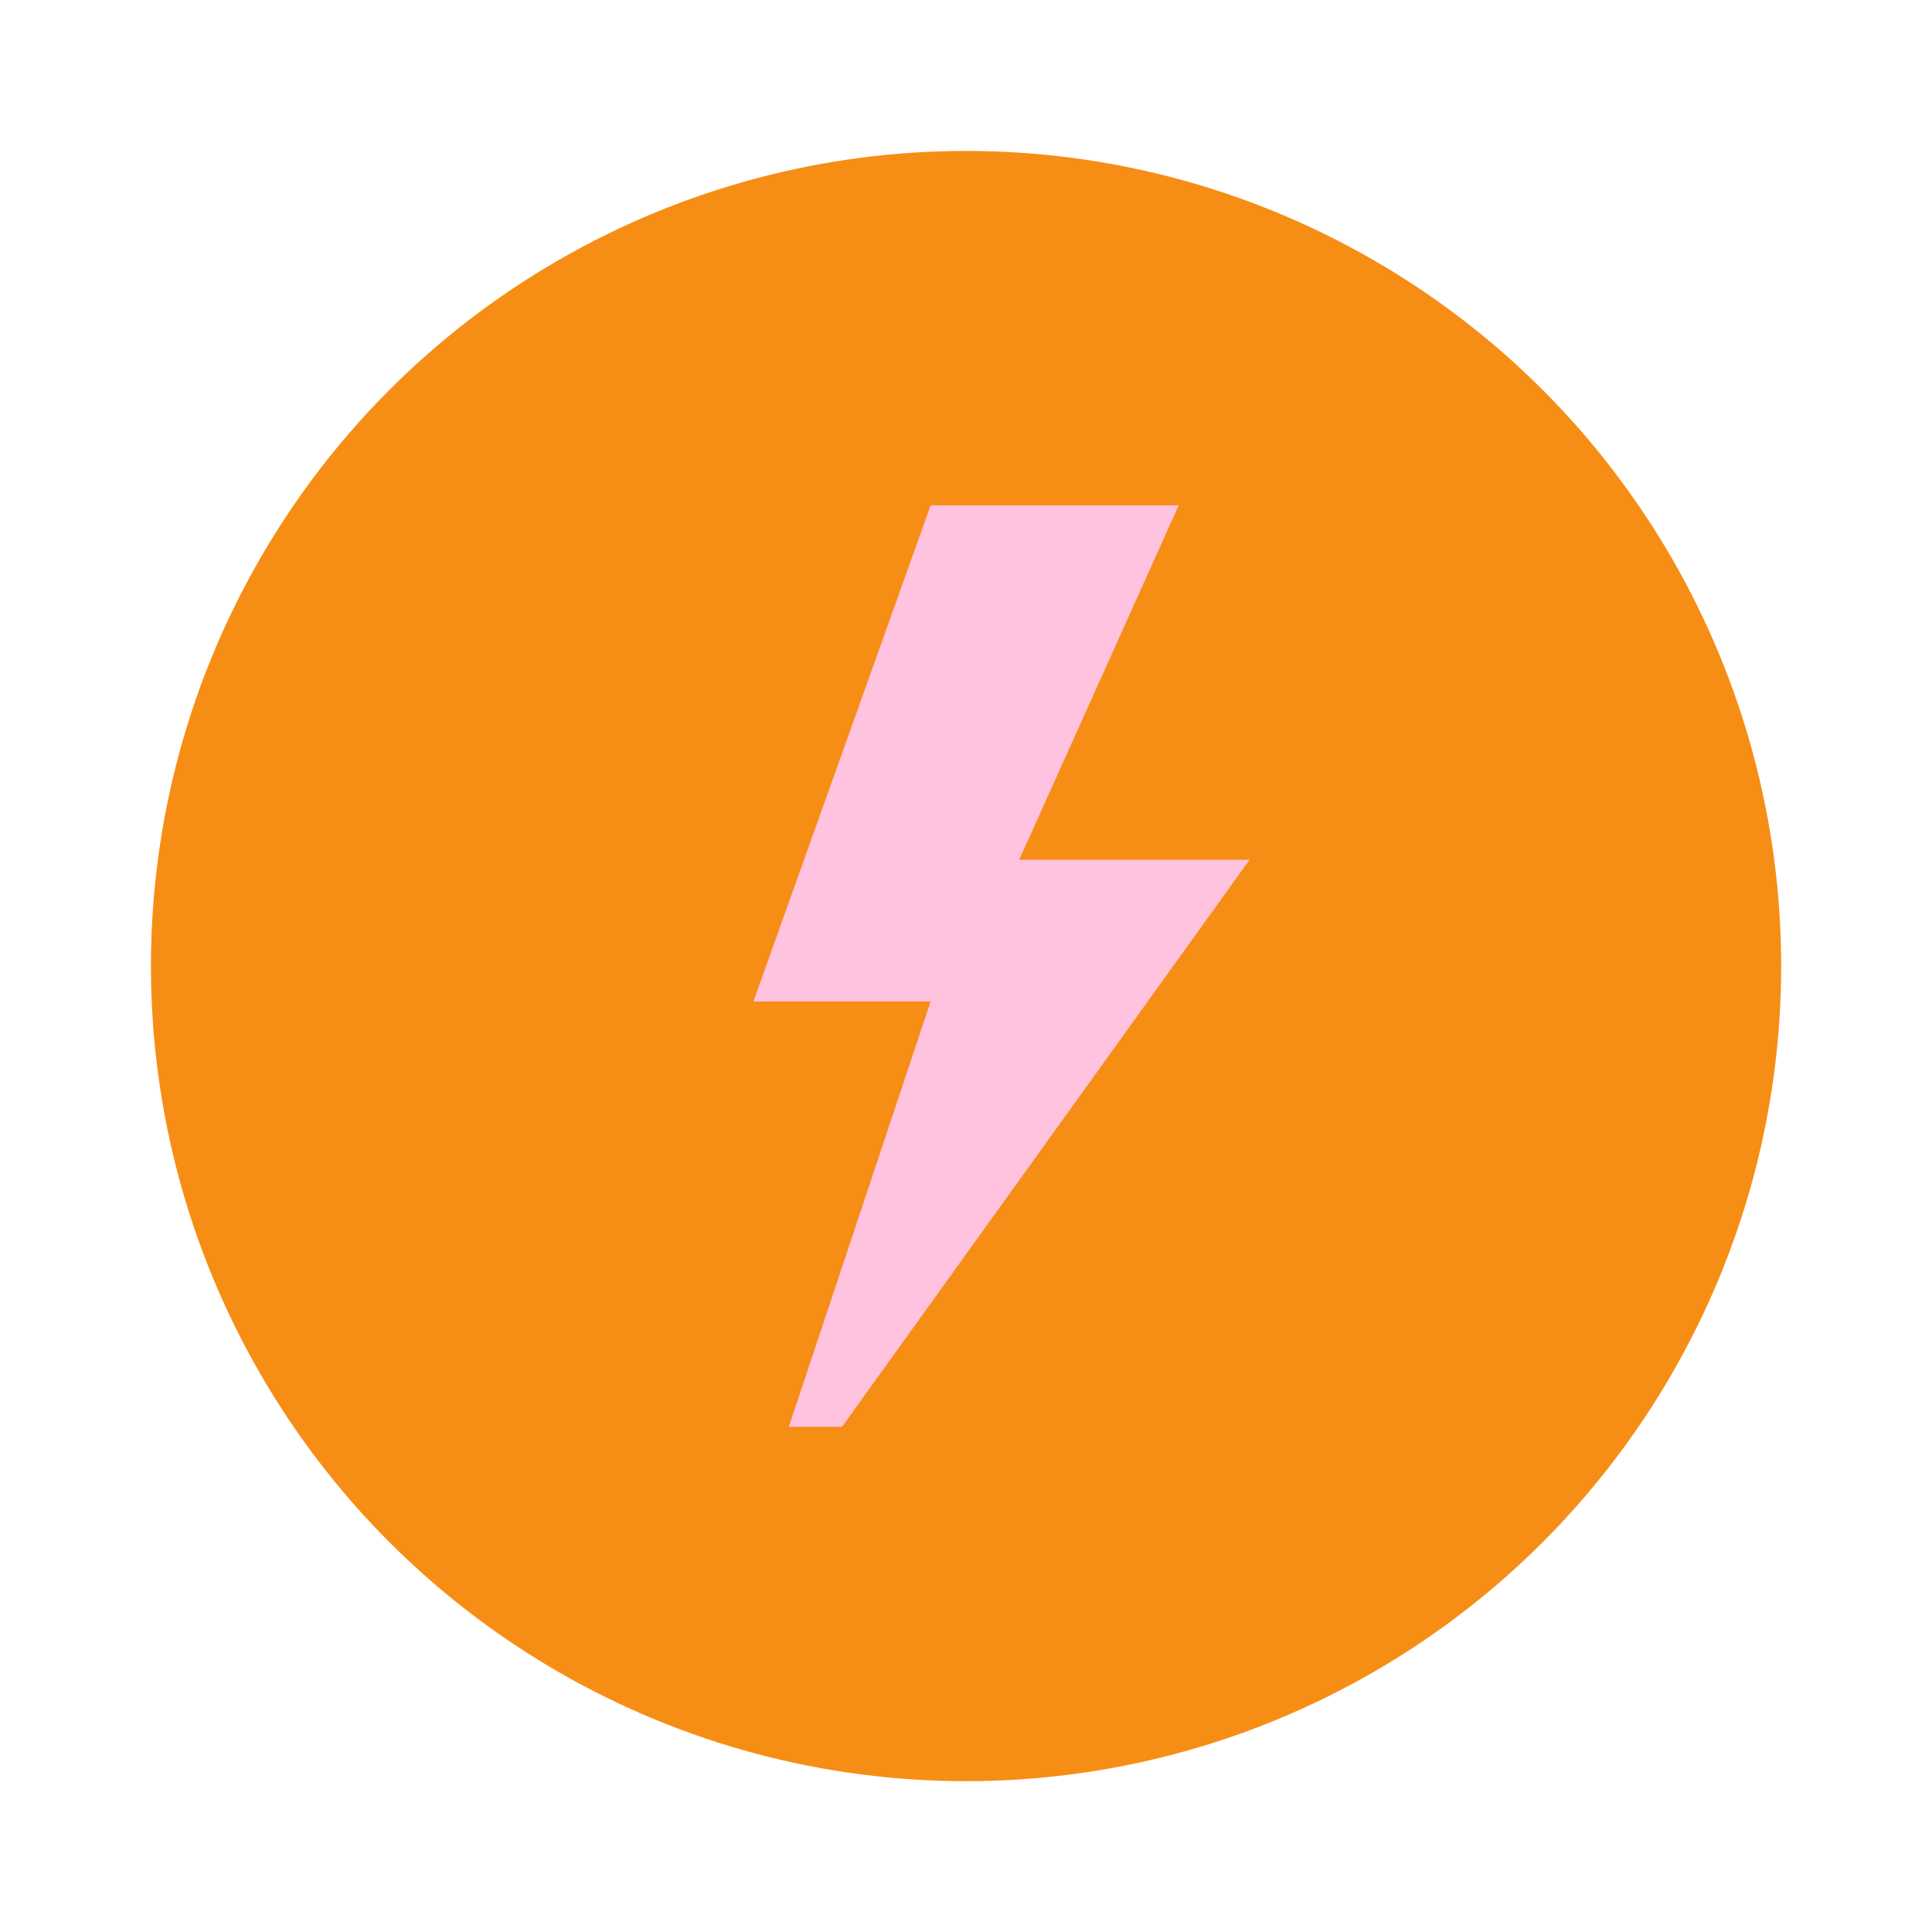<svg width="64" height="64" version="1.1" viewBox="0 0 64 64" xmlns="http://www.w3.org/2000/svg">
 <g transform="matrix(1.174 0 0 1.174 3.826 3.826)">
  <circle cx="24" cy="24" r="23" fill="#f68e15"/>
  <path d="m23 11h7l-4.5 10h6.5l-11.5 16h-1.5l4-12h-5z" fill="#ffc2df" stroke-linejoin="round" stroke-opacity=".459" stroke-width=".544"/>
 </g>
</svg>
